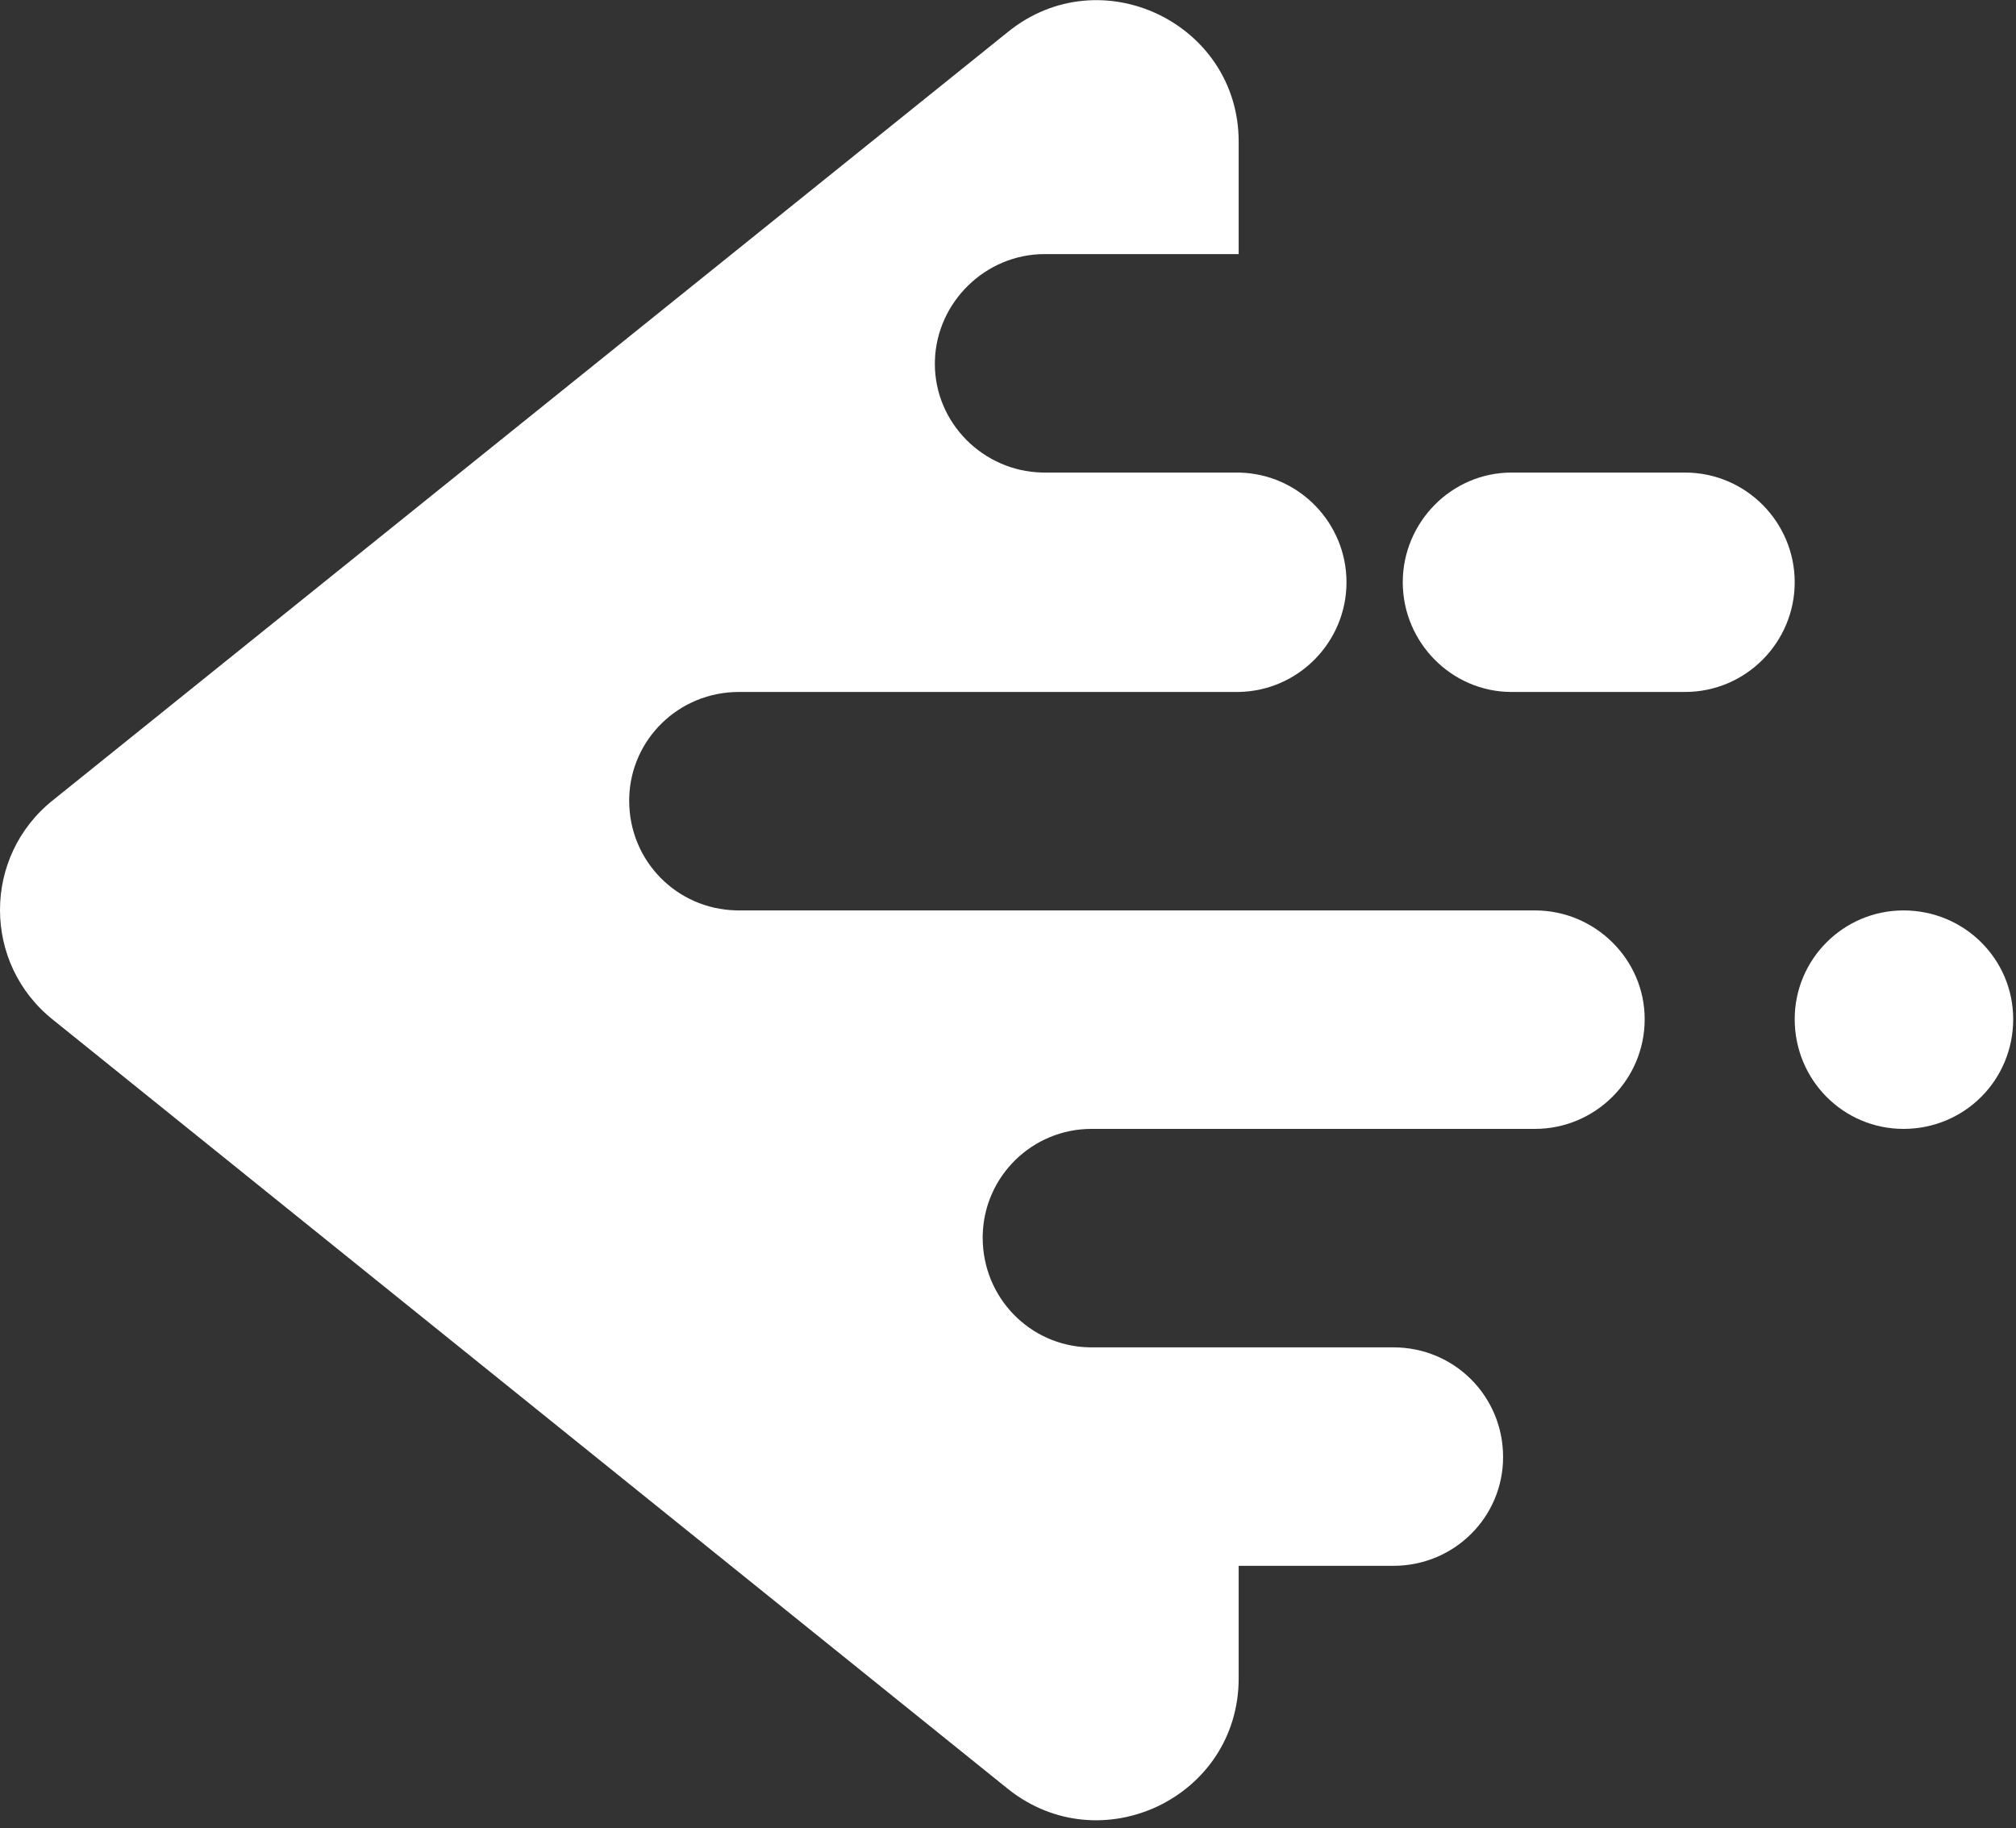 <?xml version="1.0" encoding="UTF-8"?>
<svg width="215px" height="195px" viewBox="0 0 215 195" version="1.1" xmlns="http://www.w3.org/2000/svg" xmlns:xlink="http://www.w3.org/1999/xlink">
    <rect x="0" y="0" width="215" height="195" fill="#333333" stroke="none"/>
    <!-- Generator: Sketch 64 (93537) - https://sketch.com -->
    <title>Untitled 2</title>
    <desc>Created with Sketch.</desc>
    <g id="Page-1" stroke="none" stroke-width="1" fill="none" fill-rule="evenodd">
        <g id="logo" fill="#fff" fill-rule="nonzero">
            <path d="M132.1,15.1 L132.1,27.099 L111.4,27.1 C105.098,27.1 99.863,32.238 99.704,38.505 L99.7,38.8 C99.7,45.102 104.838,50.24 111.105,50.396 L111.4,50.4 L132.1,50.399 L132.1,50.402 L132.199,50.404 C138.559,50.563 143.6,55.798 143.6,62.1 C143.6,68.434 138.506,73.691 132.1,73.798 L132.1,73.799 L131.975,73.8 C131.95,73.8 131.925,73.8 131.9,73.8 L78.8,73.8 C72.4,73.8 67.26,78.841 67.104,85.105 L67.1,85.4 C67.1,91.8 72.141,96.94 78.501,97.096 L78.8,97.1 L132.1,97.099 L132.1,97.099 L163.7,97.1 C170.1,97.1 175.4,102.3 175.4,108.7 C175.4,115.2 170.1,120.4 163.7,120.4 L116.4,120.4 C110.098,120.4 104.96,125.441 104.804,131.705 L104.8,132 C104.8,138.4 109.841,143.54 116.105,143.696 L116.4,143.7 L132.1,143.699 L132.1,143.699 L148.6,143.7 C155.1,143.7 160.3,148.9 160.3,155.4 C160.3,161.8 155.1,167 148.6,167 L132.1,166.999 L132.1,179 C132.1,191.7 117.4,198.7 107.5,190.8 L5.7,108.8 C-1.9,102.8 -1.9,91.3 5.7,85.3 L107.5,3.4 C117.4,-4.6 132.1,2.5 132.1,15.1 Z" id="Combined-Shape"></path>
            <path d="M179.7,73.8 L161.2,73.8 C154.8,73.8 149.6,68.5 149.6,62.1 C149.6,55.7 154.8,50.4 161.2,50.4 L179.7,50.4 C186.2,50.4 191.4,55.7 191.4,62.1 C191.4,68.5 186.2,73.8 179.7,73.8 Z" id="Path"></path>
            <path d="M203,120.4 L203,120.4 C196.6,120.4 191.4,115.2 191.4,108.7 C191.4,102.3 196.6,97.1 203,97.1 C209.5,97.1 214.7,102.3 214.7,108.7 C214.7,115.2 209.5,120.4 203,120.4 Z" id="Path"></path>
        </g>
    </g>
</svg>